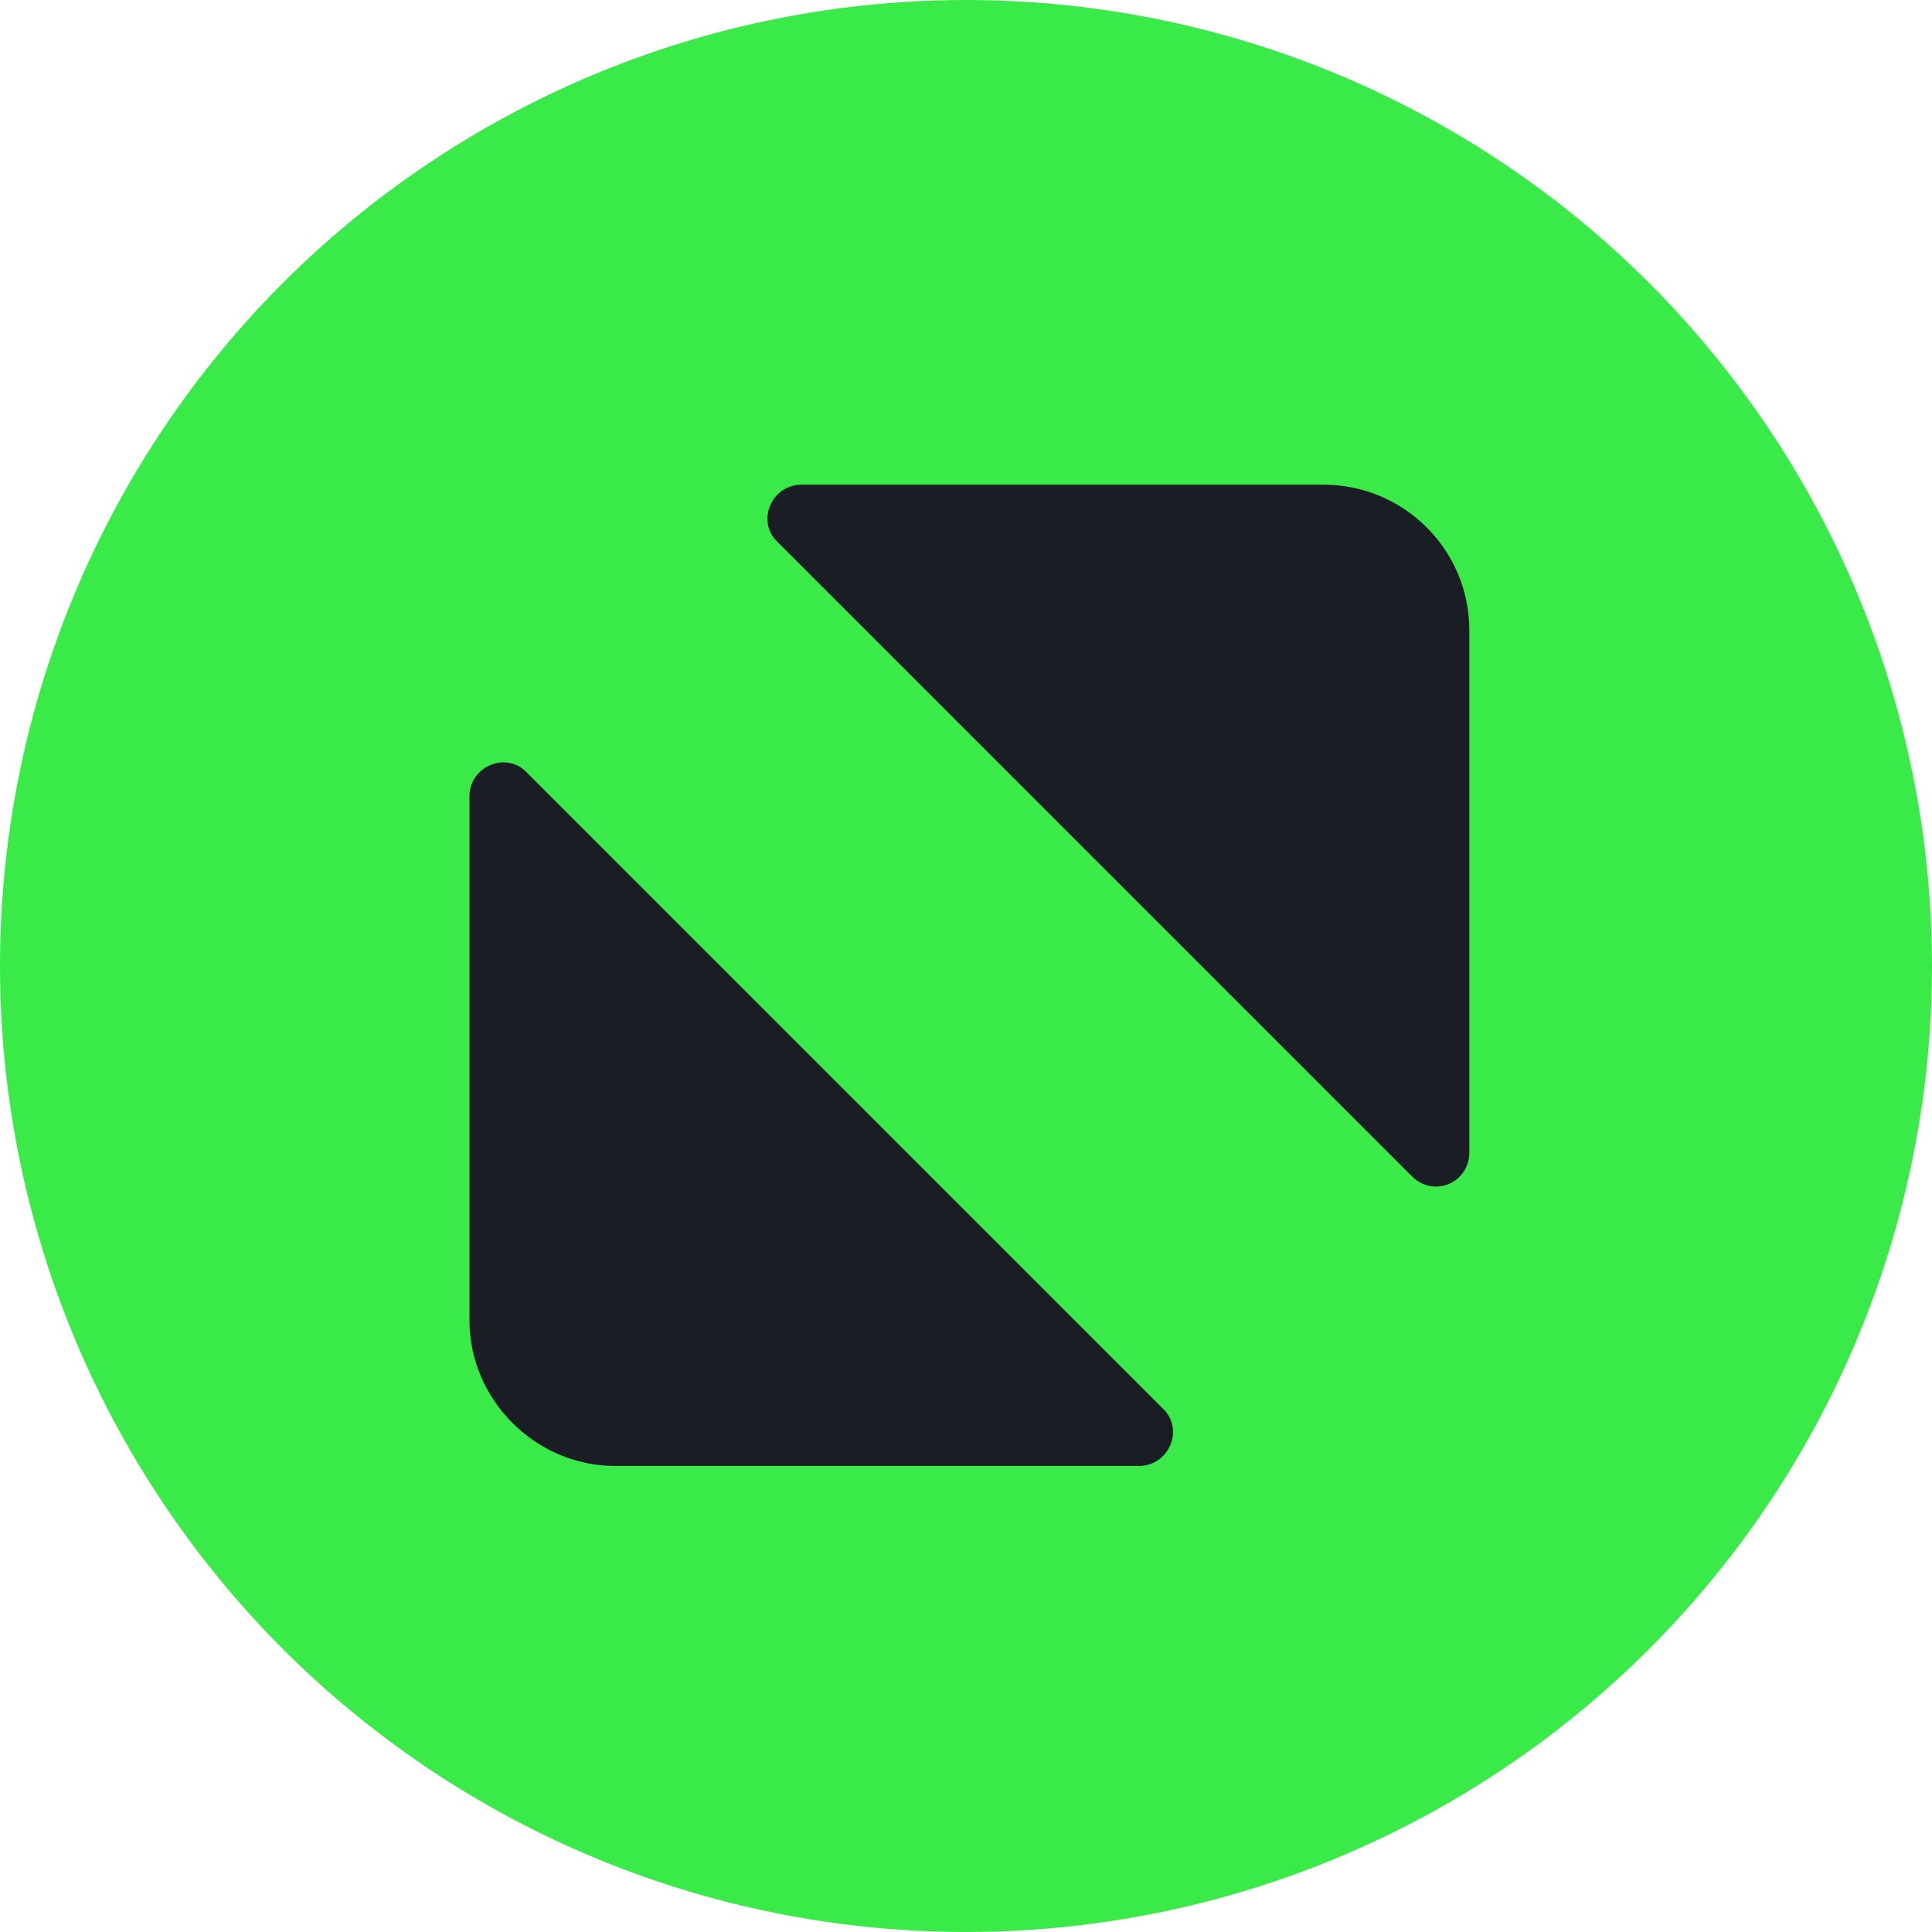 <svg xmlns="http://www.w3.org/2000/svg" viewBox="0 0 114 114" width="16" height="16">
    <circle cx="57" cy="57" fill="#39ea49" r="57" />
    <path fill="#1b1d24 #0b7407"
        d="M27.7 47v30.9c0 4.7 3.9 8.6 8.6 8.6h30.9c1.8 0 2.7-2.2 1.4-3.4L31.1 45.6c-1.2-1.3-3.4-.4-3.4 1.4zm50.4-18.4H47.3c-1.8 0-2.7 2.2-1.4 3.4l37.4 37.4c1.3 1.3 3.4.4 3.4-1.4V37.2c0-4.8-3.9-8.6-8.6-8.6z" />
</svg>